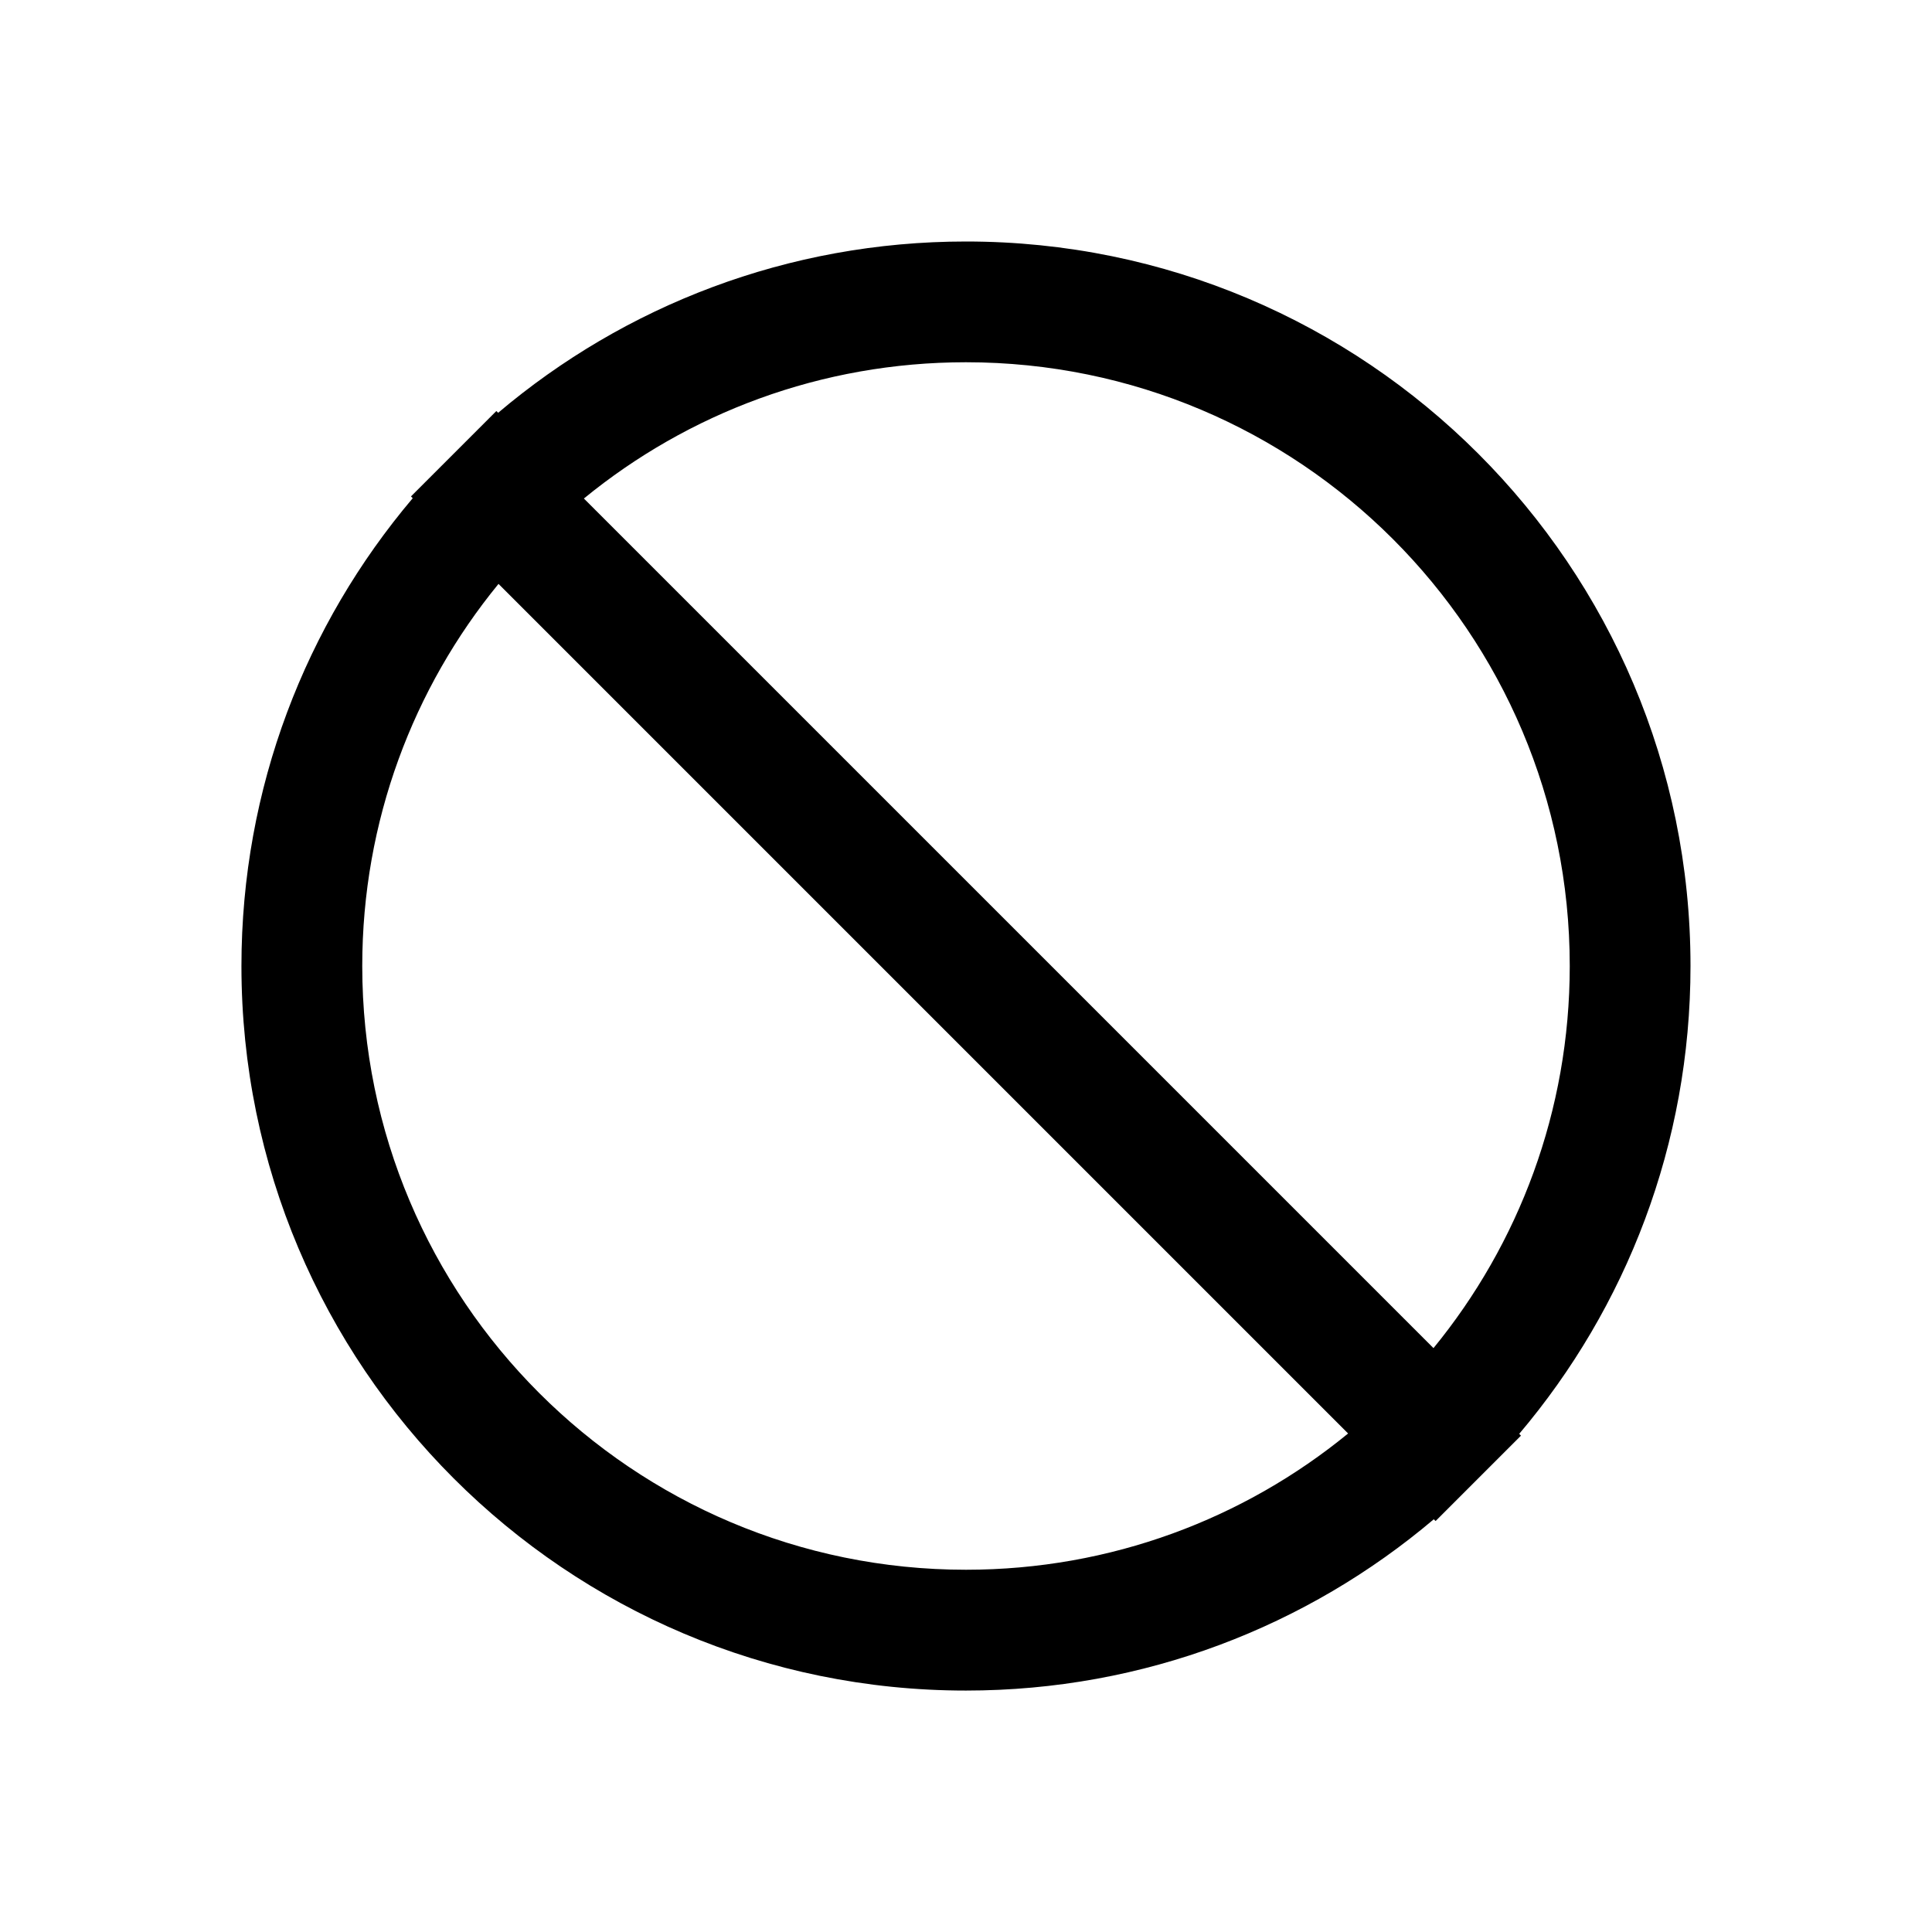 <svg id="icon" height="32" viewBox="0 0 32 32" width="32" xmlns="http://www.w3.org/2000/svg"><path d="m16 4c6.627 0 12 5.373 12 12 0 2.954-1.067 5.658-2.837 7.749l.029.03-1.414 1.414-.03-.029c-2.091 1.77-4.795 2.837-7.749 2.837-6.627 0-12-5.373-12-12 0-2.954 1.067-5.658 2.837-7.749l-.029-.03 1.414-1.414.03.029c2.091-1.77 4.795-2.837 7.749-2.837zm-10 12c0 5.523 4.477 10 10 10 2.401 0 4.605-.846 6.329-2.257l-14.072-14.072c-1.411 1.724-2.257 3.928-2.257 6.329zm10-10c-2.401 0-4.605.846-6.329 2.257l14.072 14.072c1.411-1.724 2.257-3.928 2.257-6.329 0-5.523-4.477-10-10-10z" fill="currentColor" fill-rule="evenodd"/></svg>
